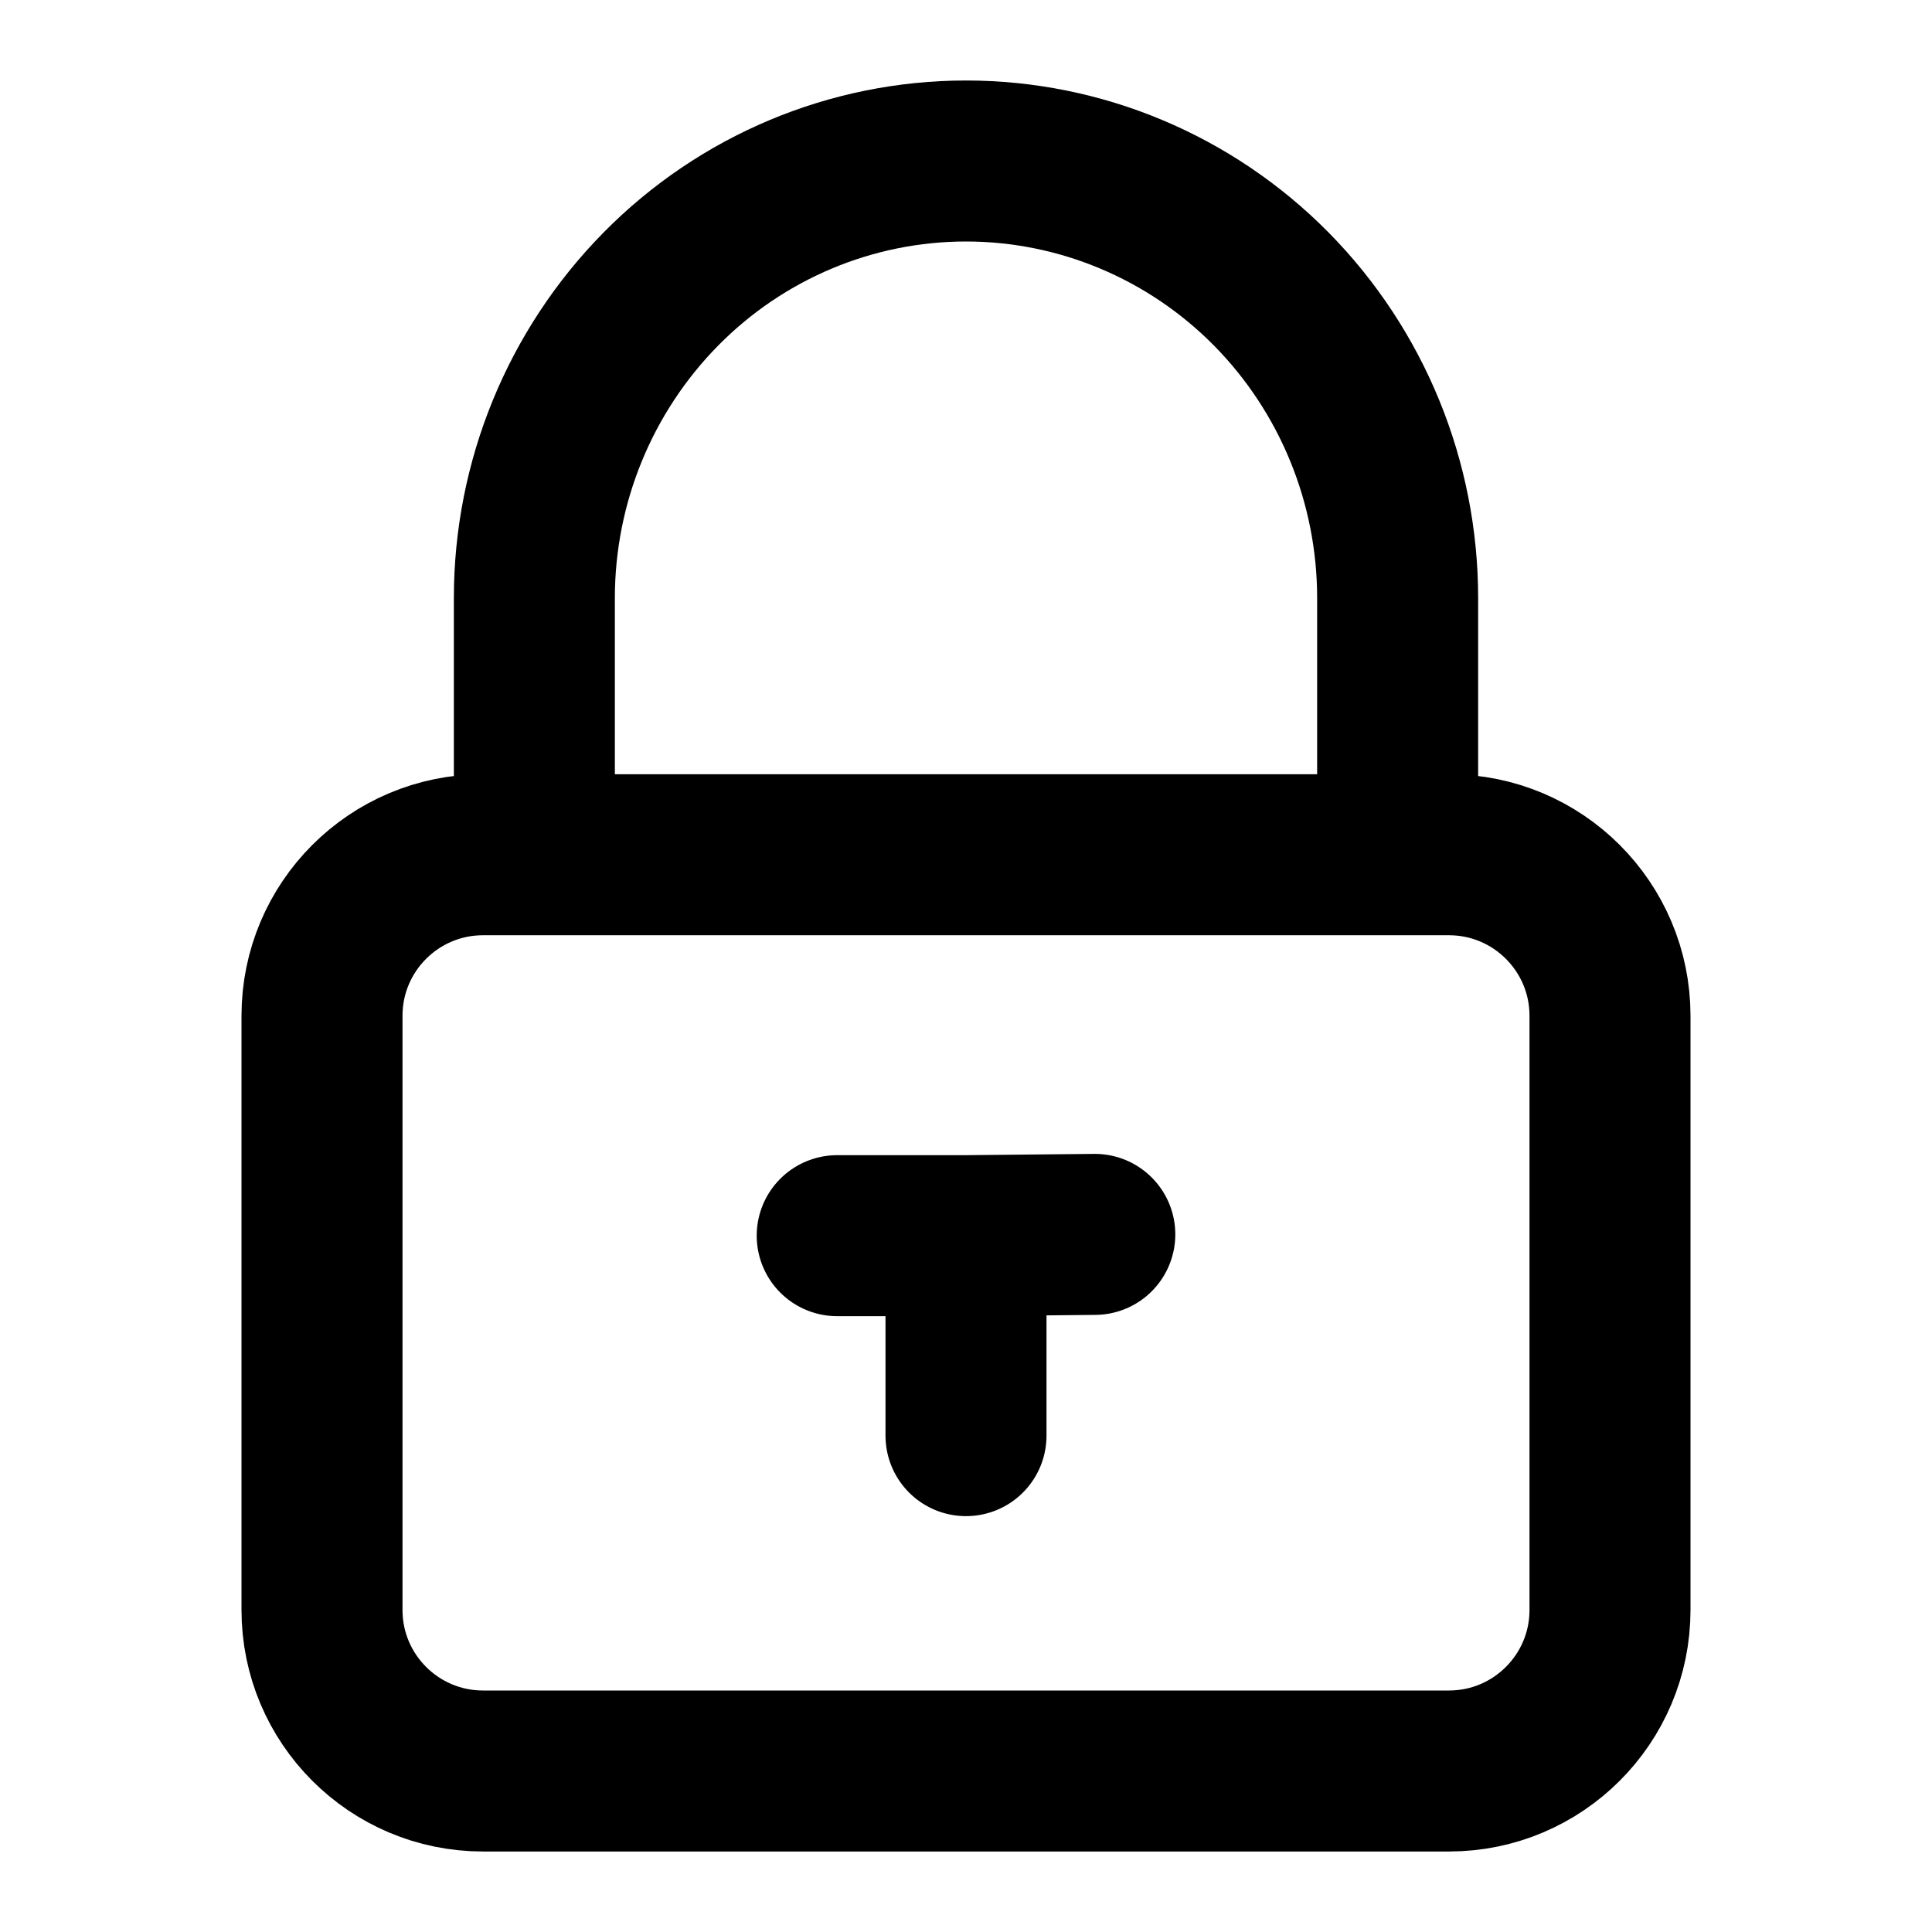 <svg width="12" height="12" viewBox="0 0 12 12" fill="none" xmlns="http://www.w3.org/2000/svg">
<path d="M6 8.917V7.675M6 7.675H5.2M6 7.675L6.8 7.667M3.319 5.309V3.715C3.319 2.995 3.602 2.305 4.105 1.795C4.607 1.286 5.289 1 6 1C6.711 1 7.393 1.286 7.896 1.795C8.399 2.305 8.681 2.995 8.681 3.715V5.309M9 11H3C2.448 11 2 10.552 2 10V6.309C2 5.757 2.448 5.309 3 5.309H9C9.552 5.309 10 5.757 10 6.309V10C10 10.552 9.552 11 9 11Z" stroke="black" stroke-linecap="round" stroke-linejoin="round"/>
</svg>
